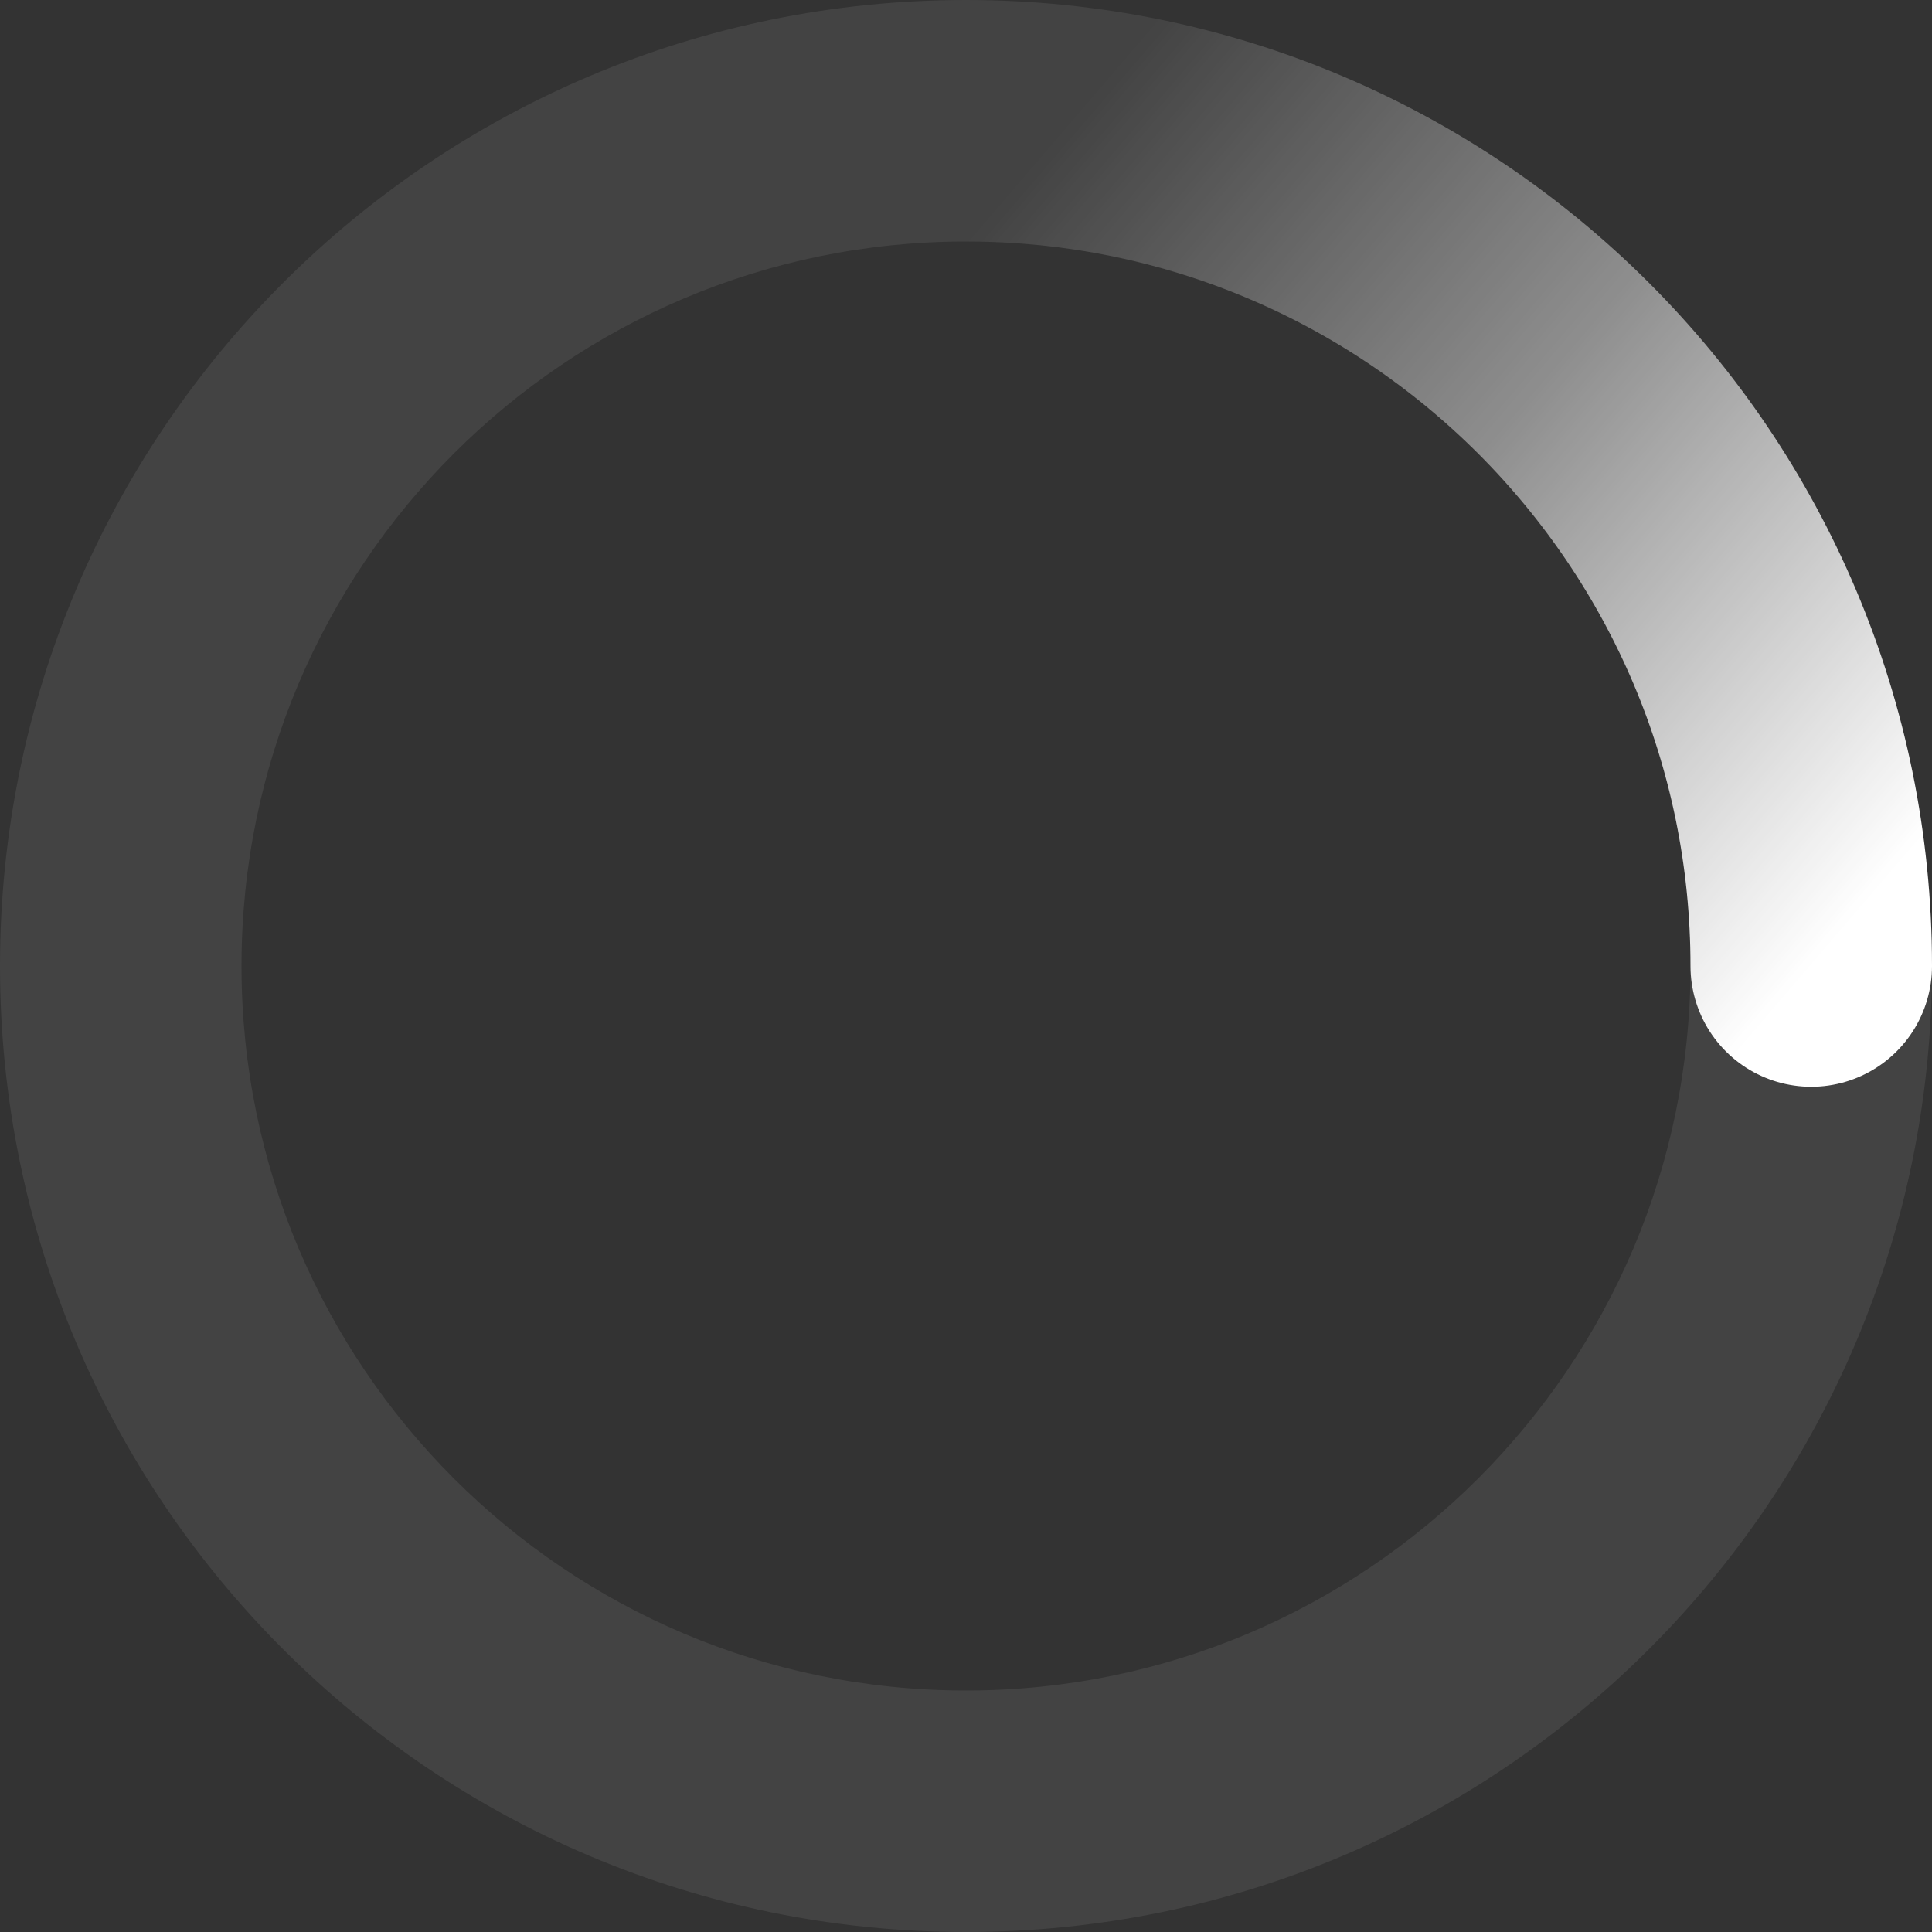 <svg width="16" height="16" viewBox="0 0 16 16" fill="none" xmlns="http://www.w3.org/2000/svg">
<rect x="0" y="0" width="16" height="16" fill="#333333" stroke="none"/>
<path fill-rule="evenodd" clip-rule="evenodd" d="M8 14C11.314 14 14 11.314 14 8C14 4.686 11.314 2 8 2C4.686 2 2 4.686 2 8C2 11.314 4.686 14 8 14ZM8 16C12.418 16 16 12.418 16 8C16 3.582 12.418 0 8 0C3.582 0 0 3.582 0 8C0 12.418 3.582 16 8 16Z" fill="white" fill-opacity="0.08"/>
<path d="M15 8C15 4.134 11.866 1 8 1" stroke="url(#paint0_linear)" stroke-width="2" stroke-linecap="round"/>
<defs>
<linearGradient id="paint0_linear" x1="8" y1="2" x2="15" y2="8" gradientUnits="userSpaceOnUse">
<stop stop-color="white" stop-opacity="0"/>
<stop offset="0.478" stop-color="white" stop-opacity="0.4"/>
<stop offset="1" stop-color="white"/>
</linearGradient>
</defs>
</svg>
